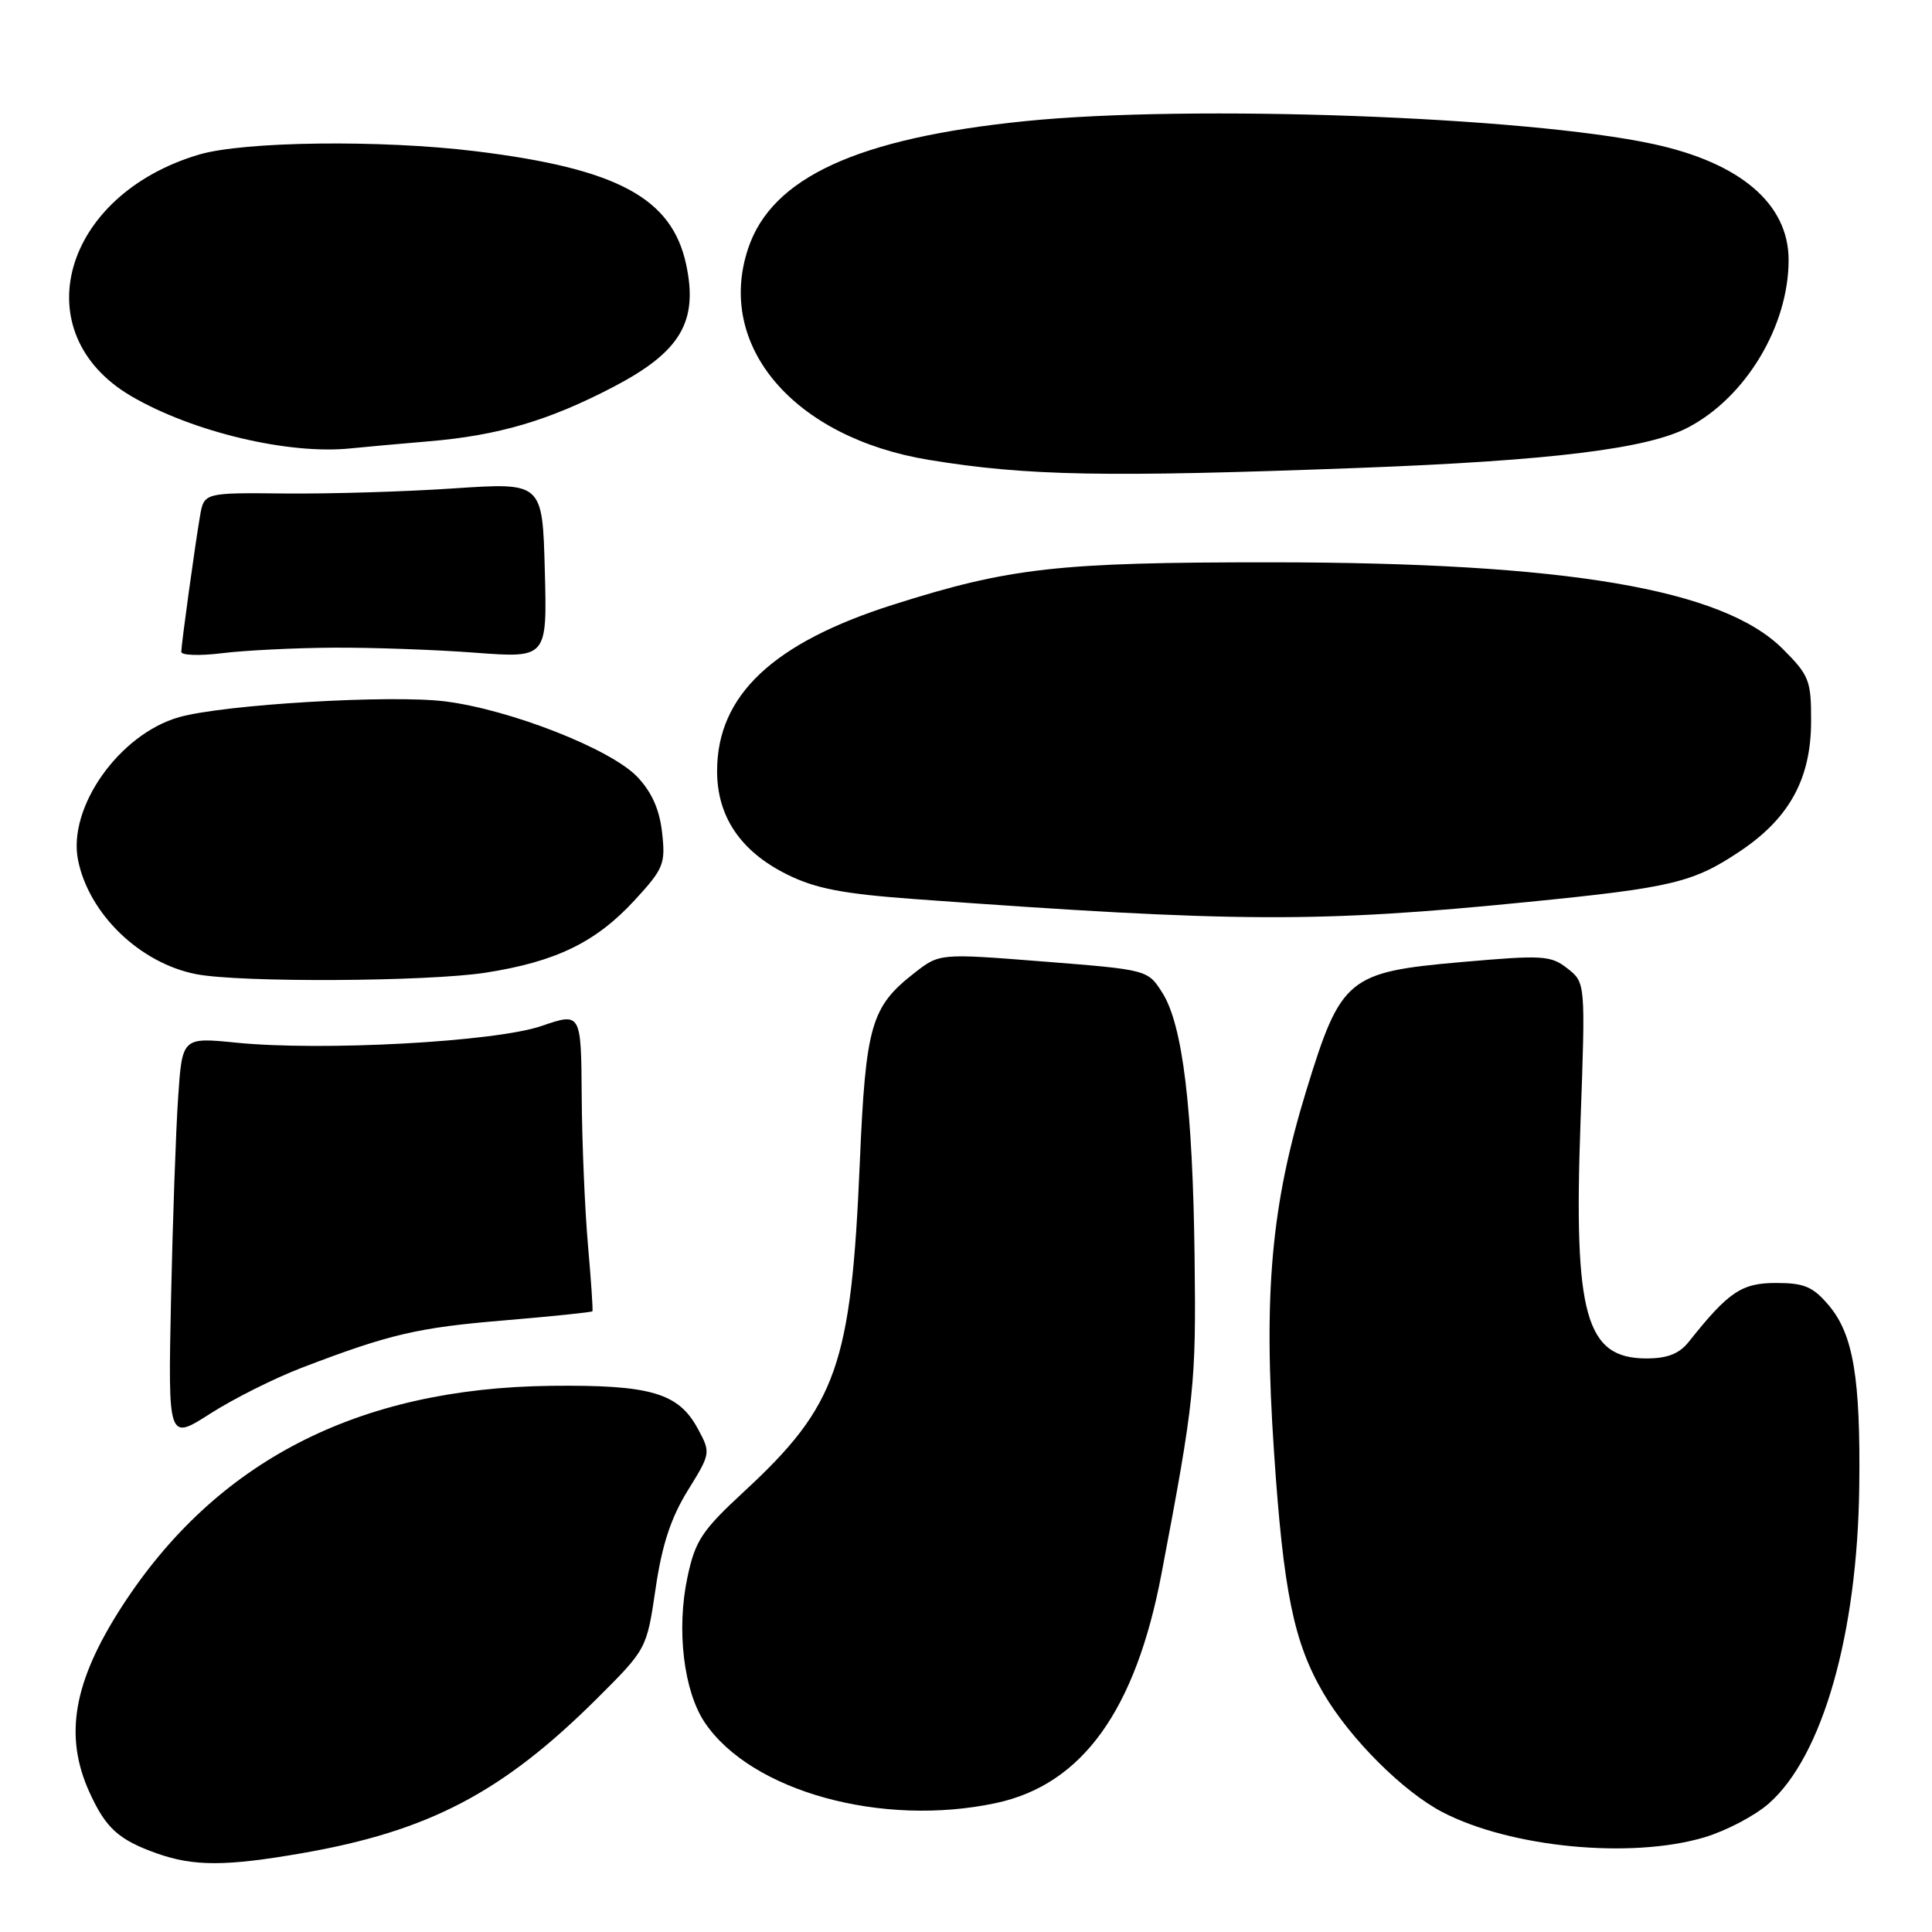 <?xml version="1.0" encoding="UTF-8" standalone="no"?>
<!DOCTYPE svg PUBLIC "-//W3C//DTD SVG 1.1//EN" "http://www.w3.org/Graphics/SVG/1.1/DTD/svg11.dtd" >
<svg xmlns="http://www.w3.org/2000/svg" xmlns:xlink="http://www.w3.org/1999/xlink" version="1.1" viewBox="0 0 256 256">
 <g >
 <path fill="currentColor"
d=" M 40.12 245.54 C 56.88 242.61 66.62 237.49 79.10 225.07 C 85.69 218.50 85.69 218.50 86.87 210.50 C 87.71 204.72 88.90 201.12 91.12 197.52 C 94.17 192.60 94.19 192.50 92.48 189.34 C 89.91 184.56 86.22 183.48 73.00 183.63 C 47.41 183.93 28.60 193.61 16.14 212.89 C 9.70 222.87 8.46 230.01 11.86 237.50 C 14.02 242.24 15.70 243.77 20.74 245.57 C 25.66 247.32 29.92 247.32 40.12 245.54 Z  M 225.83 243.46 C 228.69 242.61 232.53 240.60 234.37 238.98 C 241.49 232.73 246.12 216.52 246.36 197.00 C 246.54 182.59 245.57 176.84 242.35 173.00 C 240.23 170.49 239.09 170.00 235.33 170.00 C 230.77 170.00 229.03 171.18 223.76 177.81 C 222.51 179.38 220.94 180.00 218.16 180.00 C 210.11 180.00 208.51 174.29 209.42 148.86 C 210.09 130.21 210.09 130.21 207.70 128.33 C 205.48 126.59 204.44 126.53 193.65 127.48 C 178.59 128.80 177.68 129.55 173.10 144.47 C 168.44 159.65 167.39 171.32 168.81 192.34 C 170.06 210.95 171.43 217.65 175.38 224.39 C 178.91 230.40 185.91 237.40 191.14 240.12 C 200.16 244.81 216.10 246.35 225.83 243.46 Z  M 131.99 238.91 C 143.40 236.46 150.47 226.65 153.91 208.50 C 158.28 185.51 158.50 183.38 158.29 166.67 C 158.05 146.84 156.71 135.81 154.03 131.57 C 152.09 128.50 152.09 128.50 138.30 127.41 C 124.50 126.32 124.50 126.32 121.18 128.91 C 115.41 133.41 114.71 135.83 113.93 154.03 C 112.79 180.88 110.91 186.24 98.60 197.63 C 92.99 202.82 92.12 204.14 91.09 208.99 C 89.61 215.93 90.59 224.09 93.39 228.25 C 99.54 237.37 116.86 242.15 131.99 238.91 Z  M 39.97 181.24 C 51.62 176.78 55.32 175.91 66.92 174.95 C 73.20 174.42 78.41 173.88 78.50 173.75 C 78.59 173.61 78.32 169.68 77.91 165.00 C 77.50 160.32 77.12 151.47 77.08 145.33 C 77.00 134.15 77.00 134.15 71.75 135.95 C 65.63 138.05 42.69 139.30 31.32 138.16 C 24.14 137.44 24.14 137.44 23.60 145.47 C 23.30 149.89 22.88 161.91 22.66 172.19 C 22.27 190.89 22.27 190.89 27.85 187.32 C 30.92 185.35 36.37 182.62 39.97 181.24 Z  M 64.31 128.89 C 73.65 127.44 78.94 124.87 84.07 119.31 C 87.94 115.11 88.20 114.47 87.73 110.32 C 87.39 107.24 86.35 104.94 84.43 102.92 C 80.90 99.24 67.63 94.03 59.00 92.94 C 51.81 92.03 29.64 93.35 23.72 95.03 C 15.80 97.29 8.95 106.99 10.34 113.96 C 11.77 121.09 18.52 127.62 25.99 129.08 C 31.75 130.21 56.57 130.08 64.31 128.89 Z  M 202.50 119.51 C 221.62 117.61 224.37 116.95 230.64 112.74 C 237.11 108.39 239.96 103.17 239.98 95.63 C 240.00 90.17 239.74 89.50 236.23 85.99 C 228.28 78.04 207.54 74.53 168.50 74.51 C 140.17 74.50 133.82 75.21 118.33 80.13 C 102.42 85.18 95.05 92.13 95.02 102.10 C 94.99 108.17 98.12 112.81 104.29 115.87 C 108.05 117.74 111.67 118.44 121.28 119.14 C 163.87 122.24 174.64 122.29 202.50 119.51 Z  M 44.19 85.82 C 49.31 85.79 57.77 86.09 63.00 86.49 C 72.50 87.20 72.50 87.20 72.19 75.57 C 71.88 63.93 71.88 63.93 60.19 64.71 C 53.76 65.15 43.67 65.45 37.77 65.39 C 27.04 65.28 27.04 65.28 26.50 68.39 C 25.83 72.31 24.05 85.21 24.02 86.37 C 24.01 86.84 26.45 86.92 29.44 86.55 C 32.43 86.18 39.07 85.85 44.19 85.82 Z  M 180.08 62.00 C 205.51 61.04 218.30 59.47 223.68 56.64 C 231.34 52.63 237.00 43.19 237.00 34.45 C 237.00 27.02 230.61 21.56 219.00 19.07 C 202.13 15.44 157.73 13.83 135.86 16.05 C 113.64 18.30 102.28 23.51 99.14 32.90 C 94.80 45.85 105.19 58.00 123.10 60.94 C 136.10 63.07 146.48 63.26 180.08 62.00 Z  M 56.78 58.48 C 66.03 57.71 72.73 55.73 81.31 51.25 C 90.17 46.62 92.54 42.62 90.92 35.05 C 89.03 26.23 81.82 22.35 63.03 20.04 C 50.49 18.50 32.29 18.72 26.35 20.49 C 8.24 25.87 3.12 44.12 17.37 52.48 C 25.49 57.24 38.30 60.28 46.50 59.41 C 48.15 59.24 52.78 58.82 56.78 58.48 Z "/>
</g>
</svg>